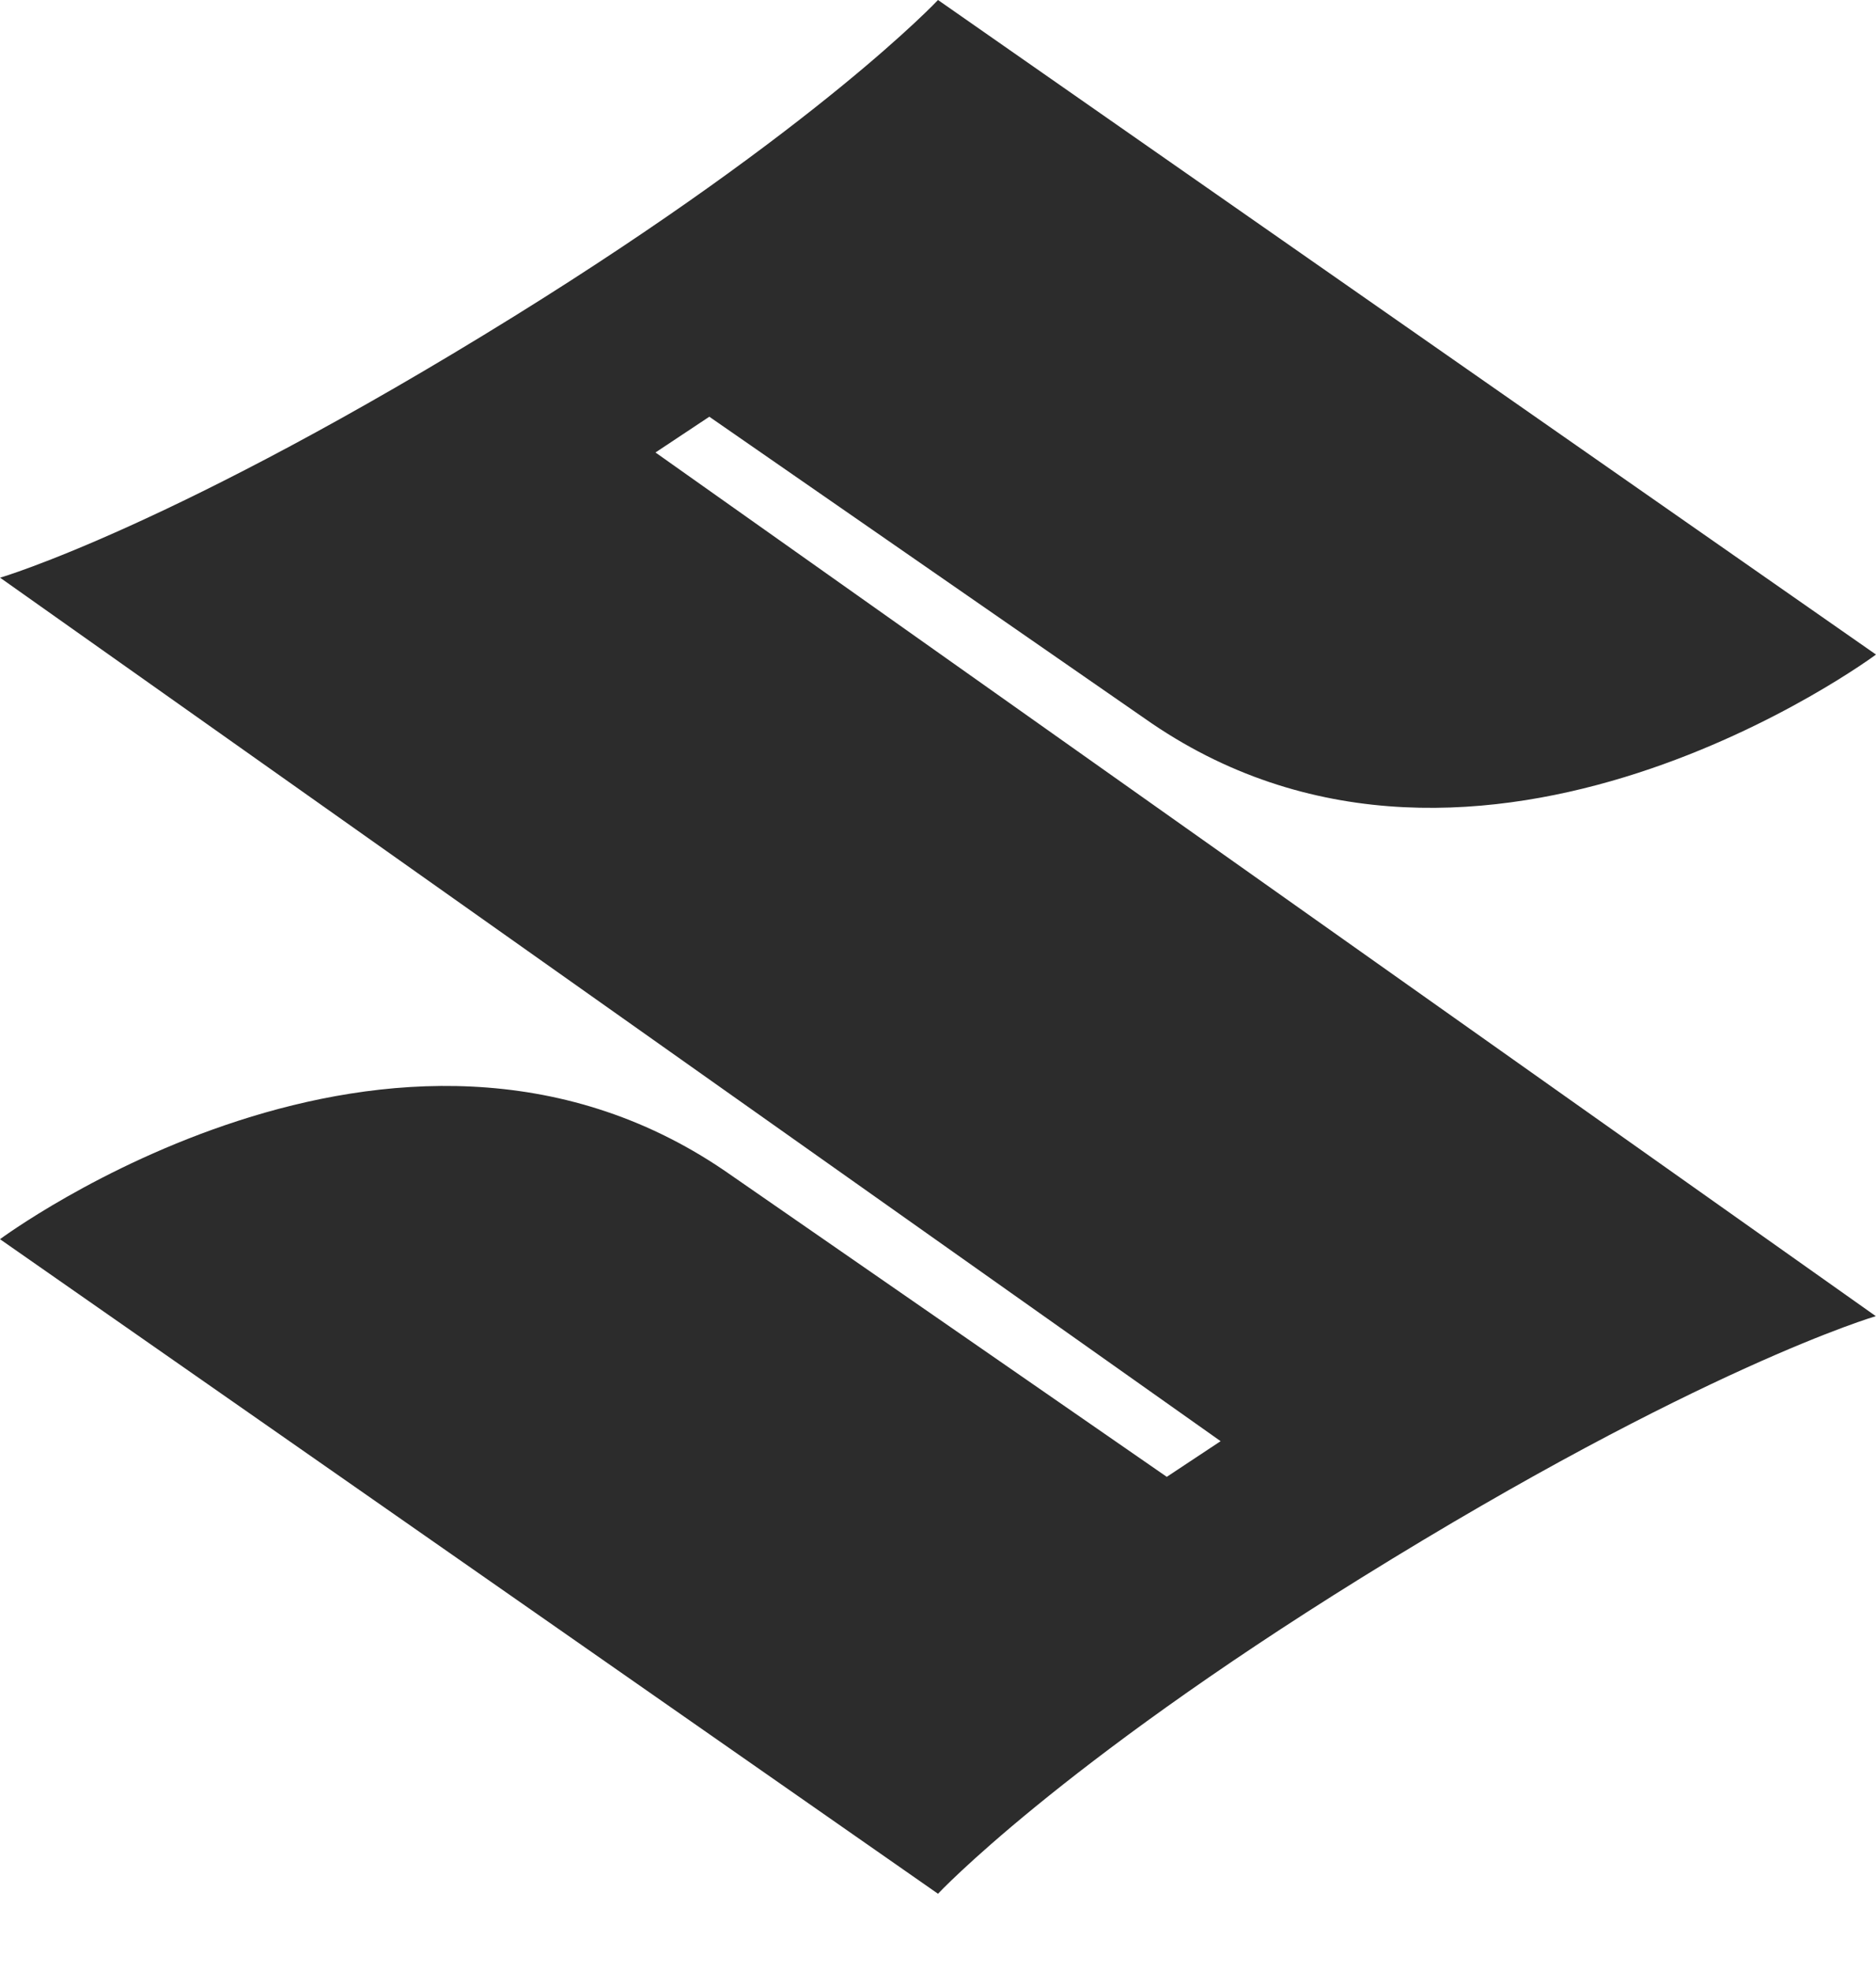 <svg width="20" height="21" fill="none" xmlns="http://www.w3.org/2000/svg"><path d="M14.514 16.81C11.269 18.823 10 20.177 10 20.177L0 13.203s4.206-3.123 7.723-.731l4.716 3.263.574-.38-13.012-9.2s1.871-.547 5.484-2.787C8.732 1.353 10 0 10 0l10 6.974s-4.206 3.123-7.723.732L7.562 4.44l-.574.381 13.01 9.202s-1.87.545-5.484 2.787z" fill="#2C2C2C"/></svg>